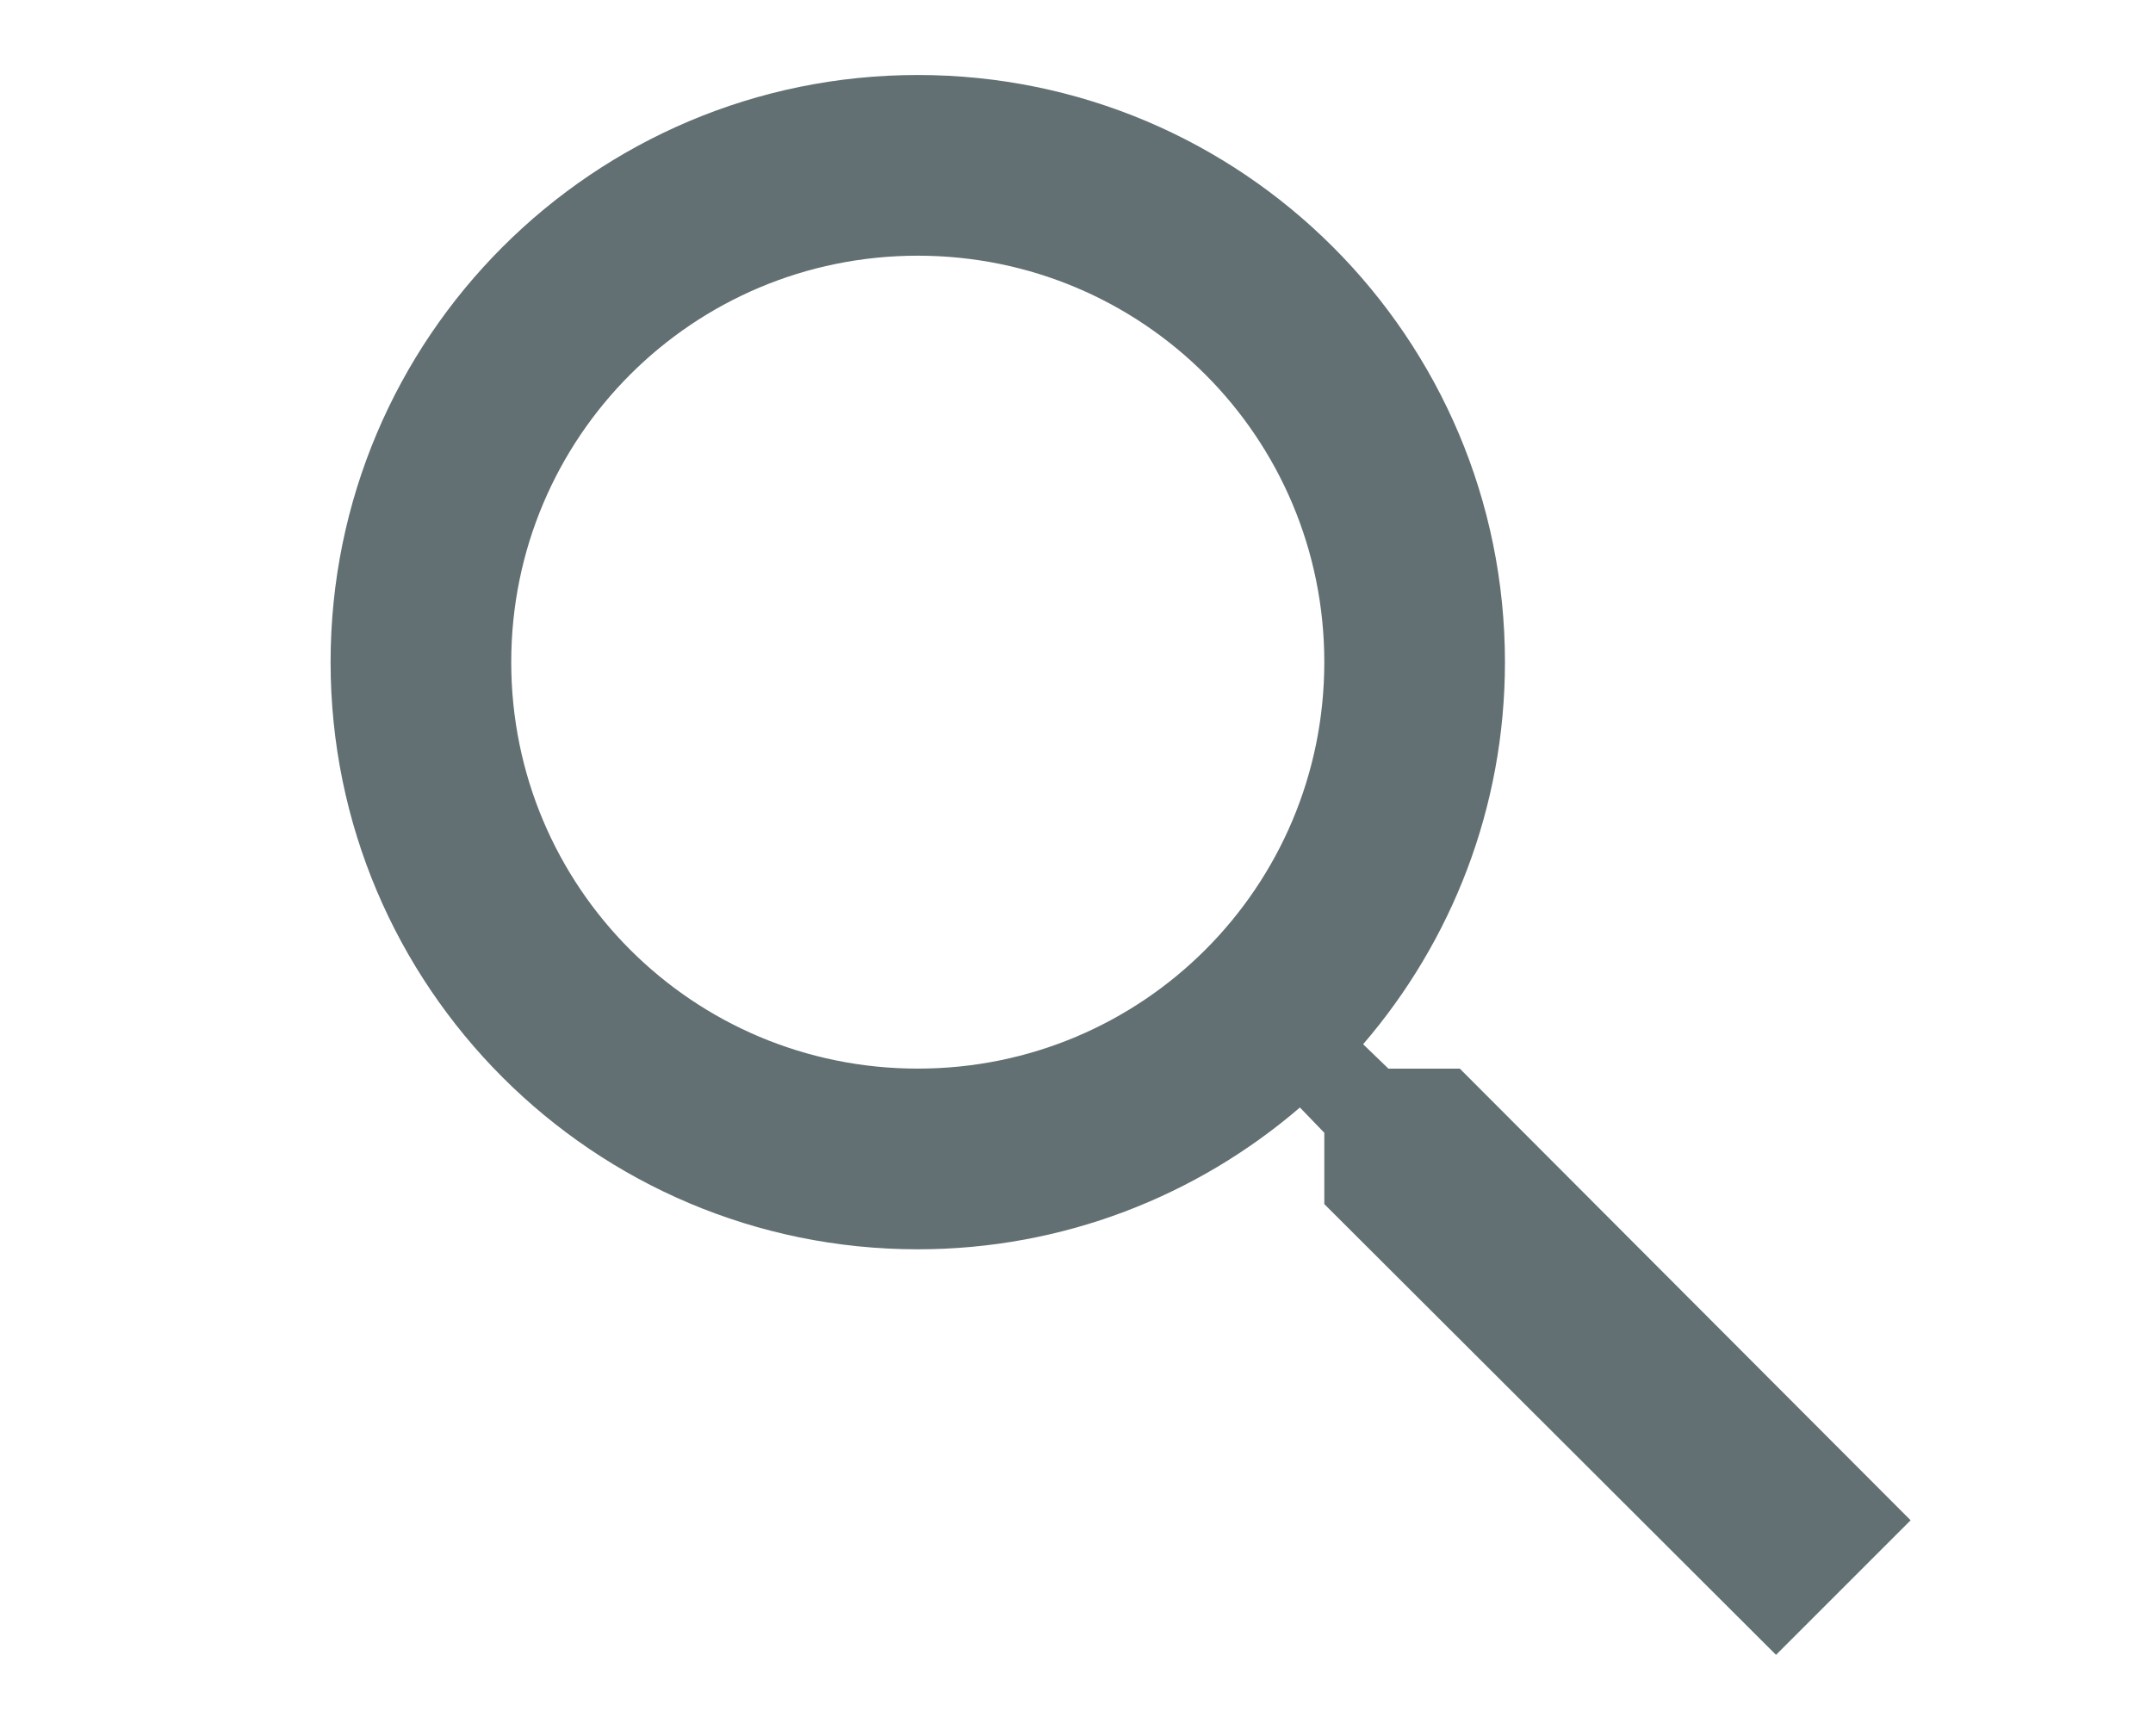 <svg width="31" height="25" viewBox="0 0 31 25" fill="none" xmlns="http://www.w3.org/2000/svg">
<path d="M21.019 15.388H19.991L19.627 15.037C20.902 13.554 21.669 11.629 21.669 9.535C21.669 4.865 17.884 1.08 13.215 1.08C8.545 1.08 4.76 4.865 4.76 9.535C4.76 14.205 8.545 17.99 13.215 17.99C15.309 17.99 17.234 17.222 18.717 15.948L19.068 16.312V17.339L25.572 23.83L27.51 21.892L21.019 15.388ZM13.215 15.388C9.976 15.388 7.361 12.774 7.361 9.535C7.361 6.296 9.976 3.682 13.215 3.682C16.453 3.682 19.068 6.296 19.068 9.535C19.068 12.774 16.453 15.388 13.215 15.388Z" fill="#627073"/>
</svg>

